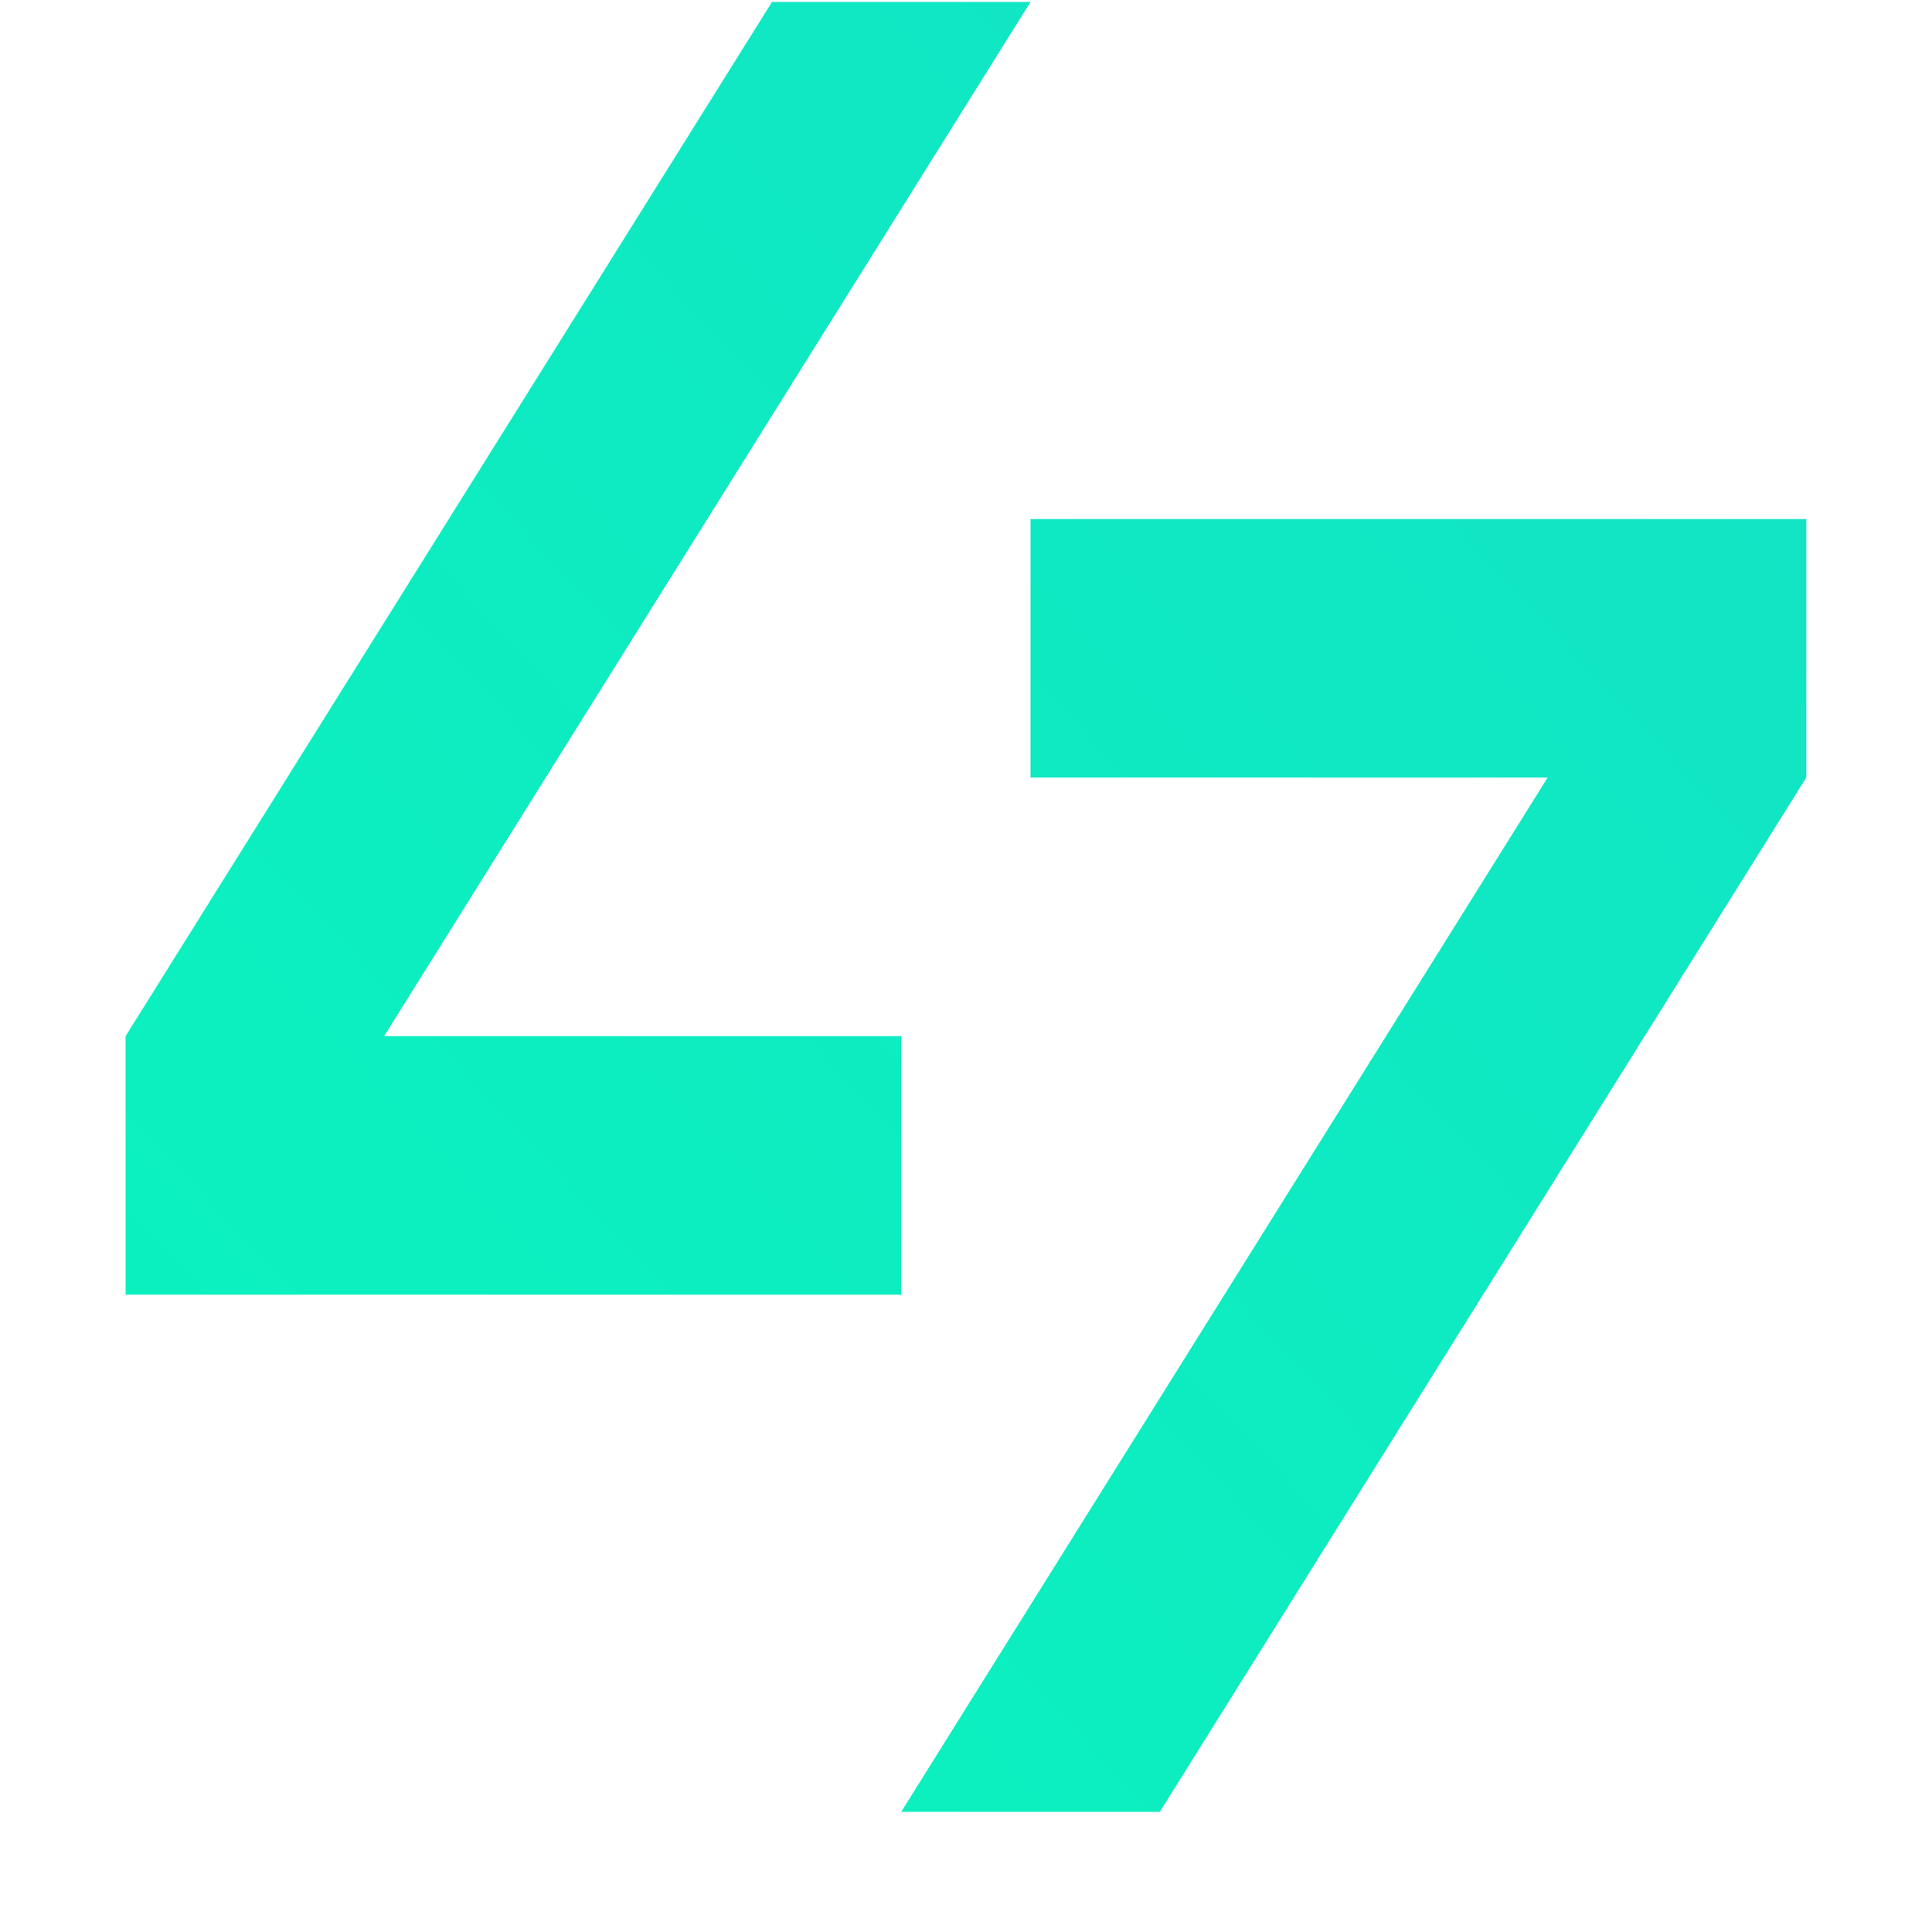 <svg width="64" height="64" viewBox="0 0 14 15" fill="none" xmlns="http://www.w3.org/2000/svg">
<path d="M6.497 10.052V8.045L2.482 8.045L7.501 0.015H5.494L0.475 8.045V10.052L6.497 10.052Z" fill="url(#paint0_linear_398_19642)"/>
<path d="M7.501 4.03V6.037L11.516 6.037L6.497 14.067H8.505L13.524 6.037V4.03L7.501 4.03Z" fill="url(#paint1_linear_398_19642)"/>
<defs>
<linearGradient id="paint0_linear_398_19642" x1="13.524" y1="0.015" x2="-0.49" y2="13.028" gradientUnits="userSpaceOnUse">
<stop stop-color="#12E2C6"/>
<stop offset="1" stop-color="#0AF4BD"/>
</linearGradient>
<linearGradient id="paint1_linear_398_19642" x1="13.524" y1="0.015" x2="-0.49" y2="13.028" gradientUnits="userSpaceOnUse">
<stop stop-color="#12E2C6"/>
<stop offset="1" stop-color="#0AF4BD"/>
</linearGradient>
</defs>
</svg>
